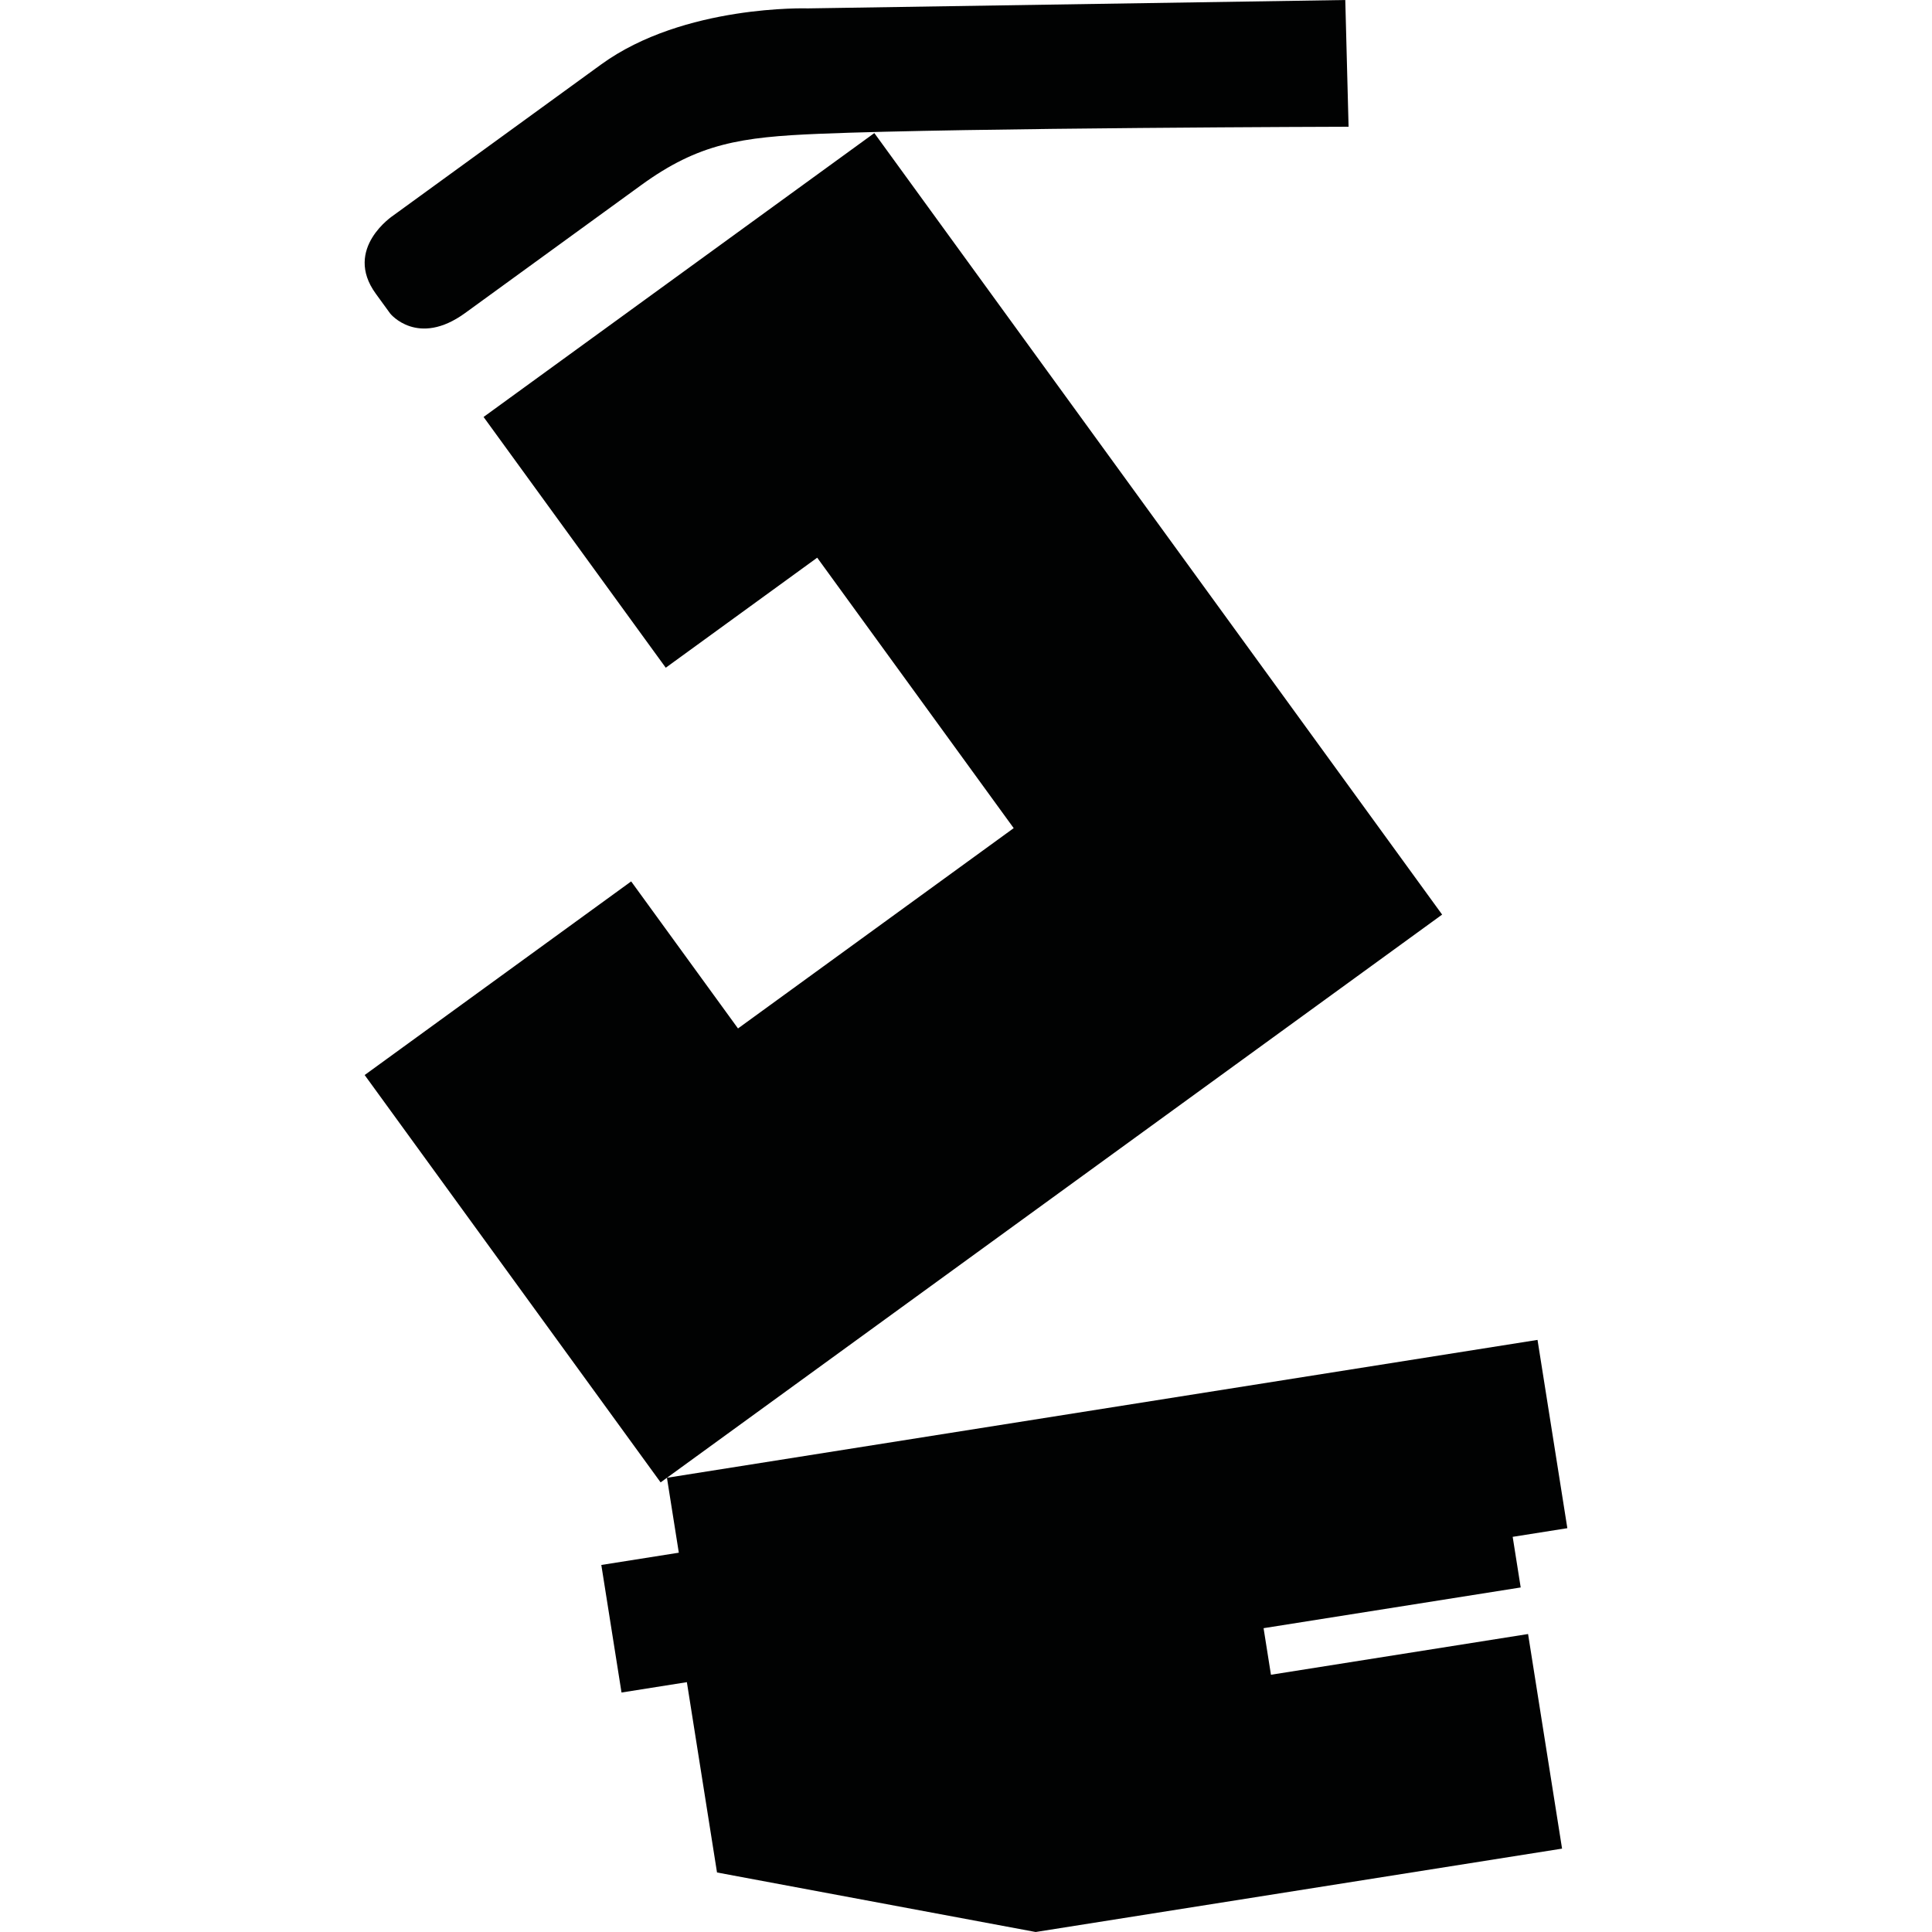 <?xml version="1.0" encoding="utf-8"?>
<!-- Generator: Adobe Illustrator 16.0.0, SVG Export Plug-In . SVG Version: 6.00 Build 0)  -->
<!DOCTYPE svg PUBLIC "-//W3C//DTD SVG 1.1//EN" "http://www.w3.org/Graphics/SVG/1.1/DTD/svg11.dtd">
<svg version="1.1" id="Calque_1" xmlns="http://www.w3.org/2000/svg" xmlns:xlink="http://www.w3.org/1999/xlink" x="0px" y="0px"
	 width="1190.551px" height="1190.551px" viewBox="0 0 1190.551 1190.551" enable-background="new 0 0 1190.551 1190.551"
	 xml:space="preserve">
<g>
	<path fill="#010202" d="M240.49,193.262c0,0,16.853,20.913,46.149-0.372c0,0,81.888-59.495,108.459-78.801
		c35.446-25.754,61.354-29.648,109.724-31.638c91.481-3.76,326.209-4.349,326.209-4.349L828.999,0l-331.141,5.17
		c0,0-76.423-2.502-127.422,34.552L242.396,132.75c0,0-31.076,20.363-10.841,48.215L240.49,193.262z"/>
	<polygon fill="#010202" points="783.196,1032.025 778.651,1003.33 937.096,978.234 932.156,947.043 965.841,941.709 
		947.464,825.68 410.995,910.65 888.68,563.59 538.784,82 297.989,256.949 410.256,411.47 503.584,343.663 624.668,510.321 
		454.775,633.756 388.943,543.146 224.712,662.465 407.089,913.488 410.994,910.65 418.306,956.812 370.547,964.375 
		382.996,1042.977 423.269,1036.598 441.843,1153.871 638.209,1190.551 962.587,1139.174 941.641,1006.93 	"/>
</g>
</svg>
